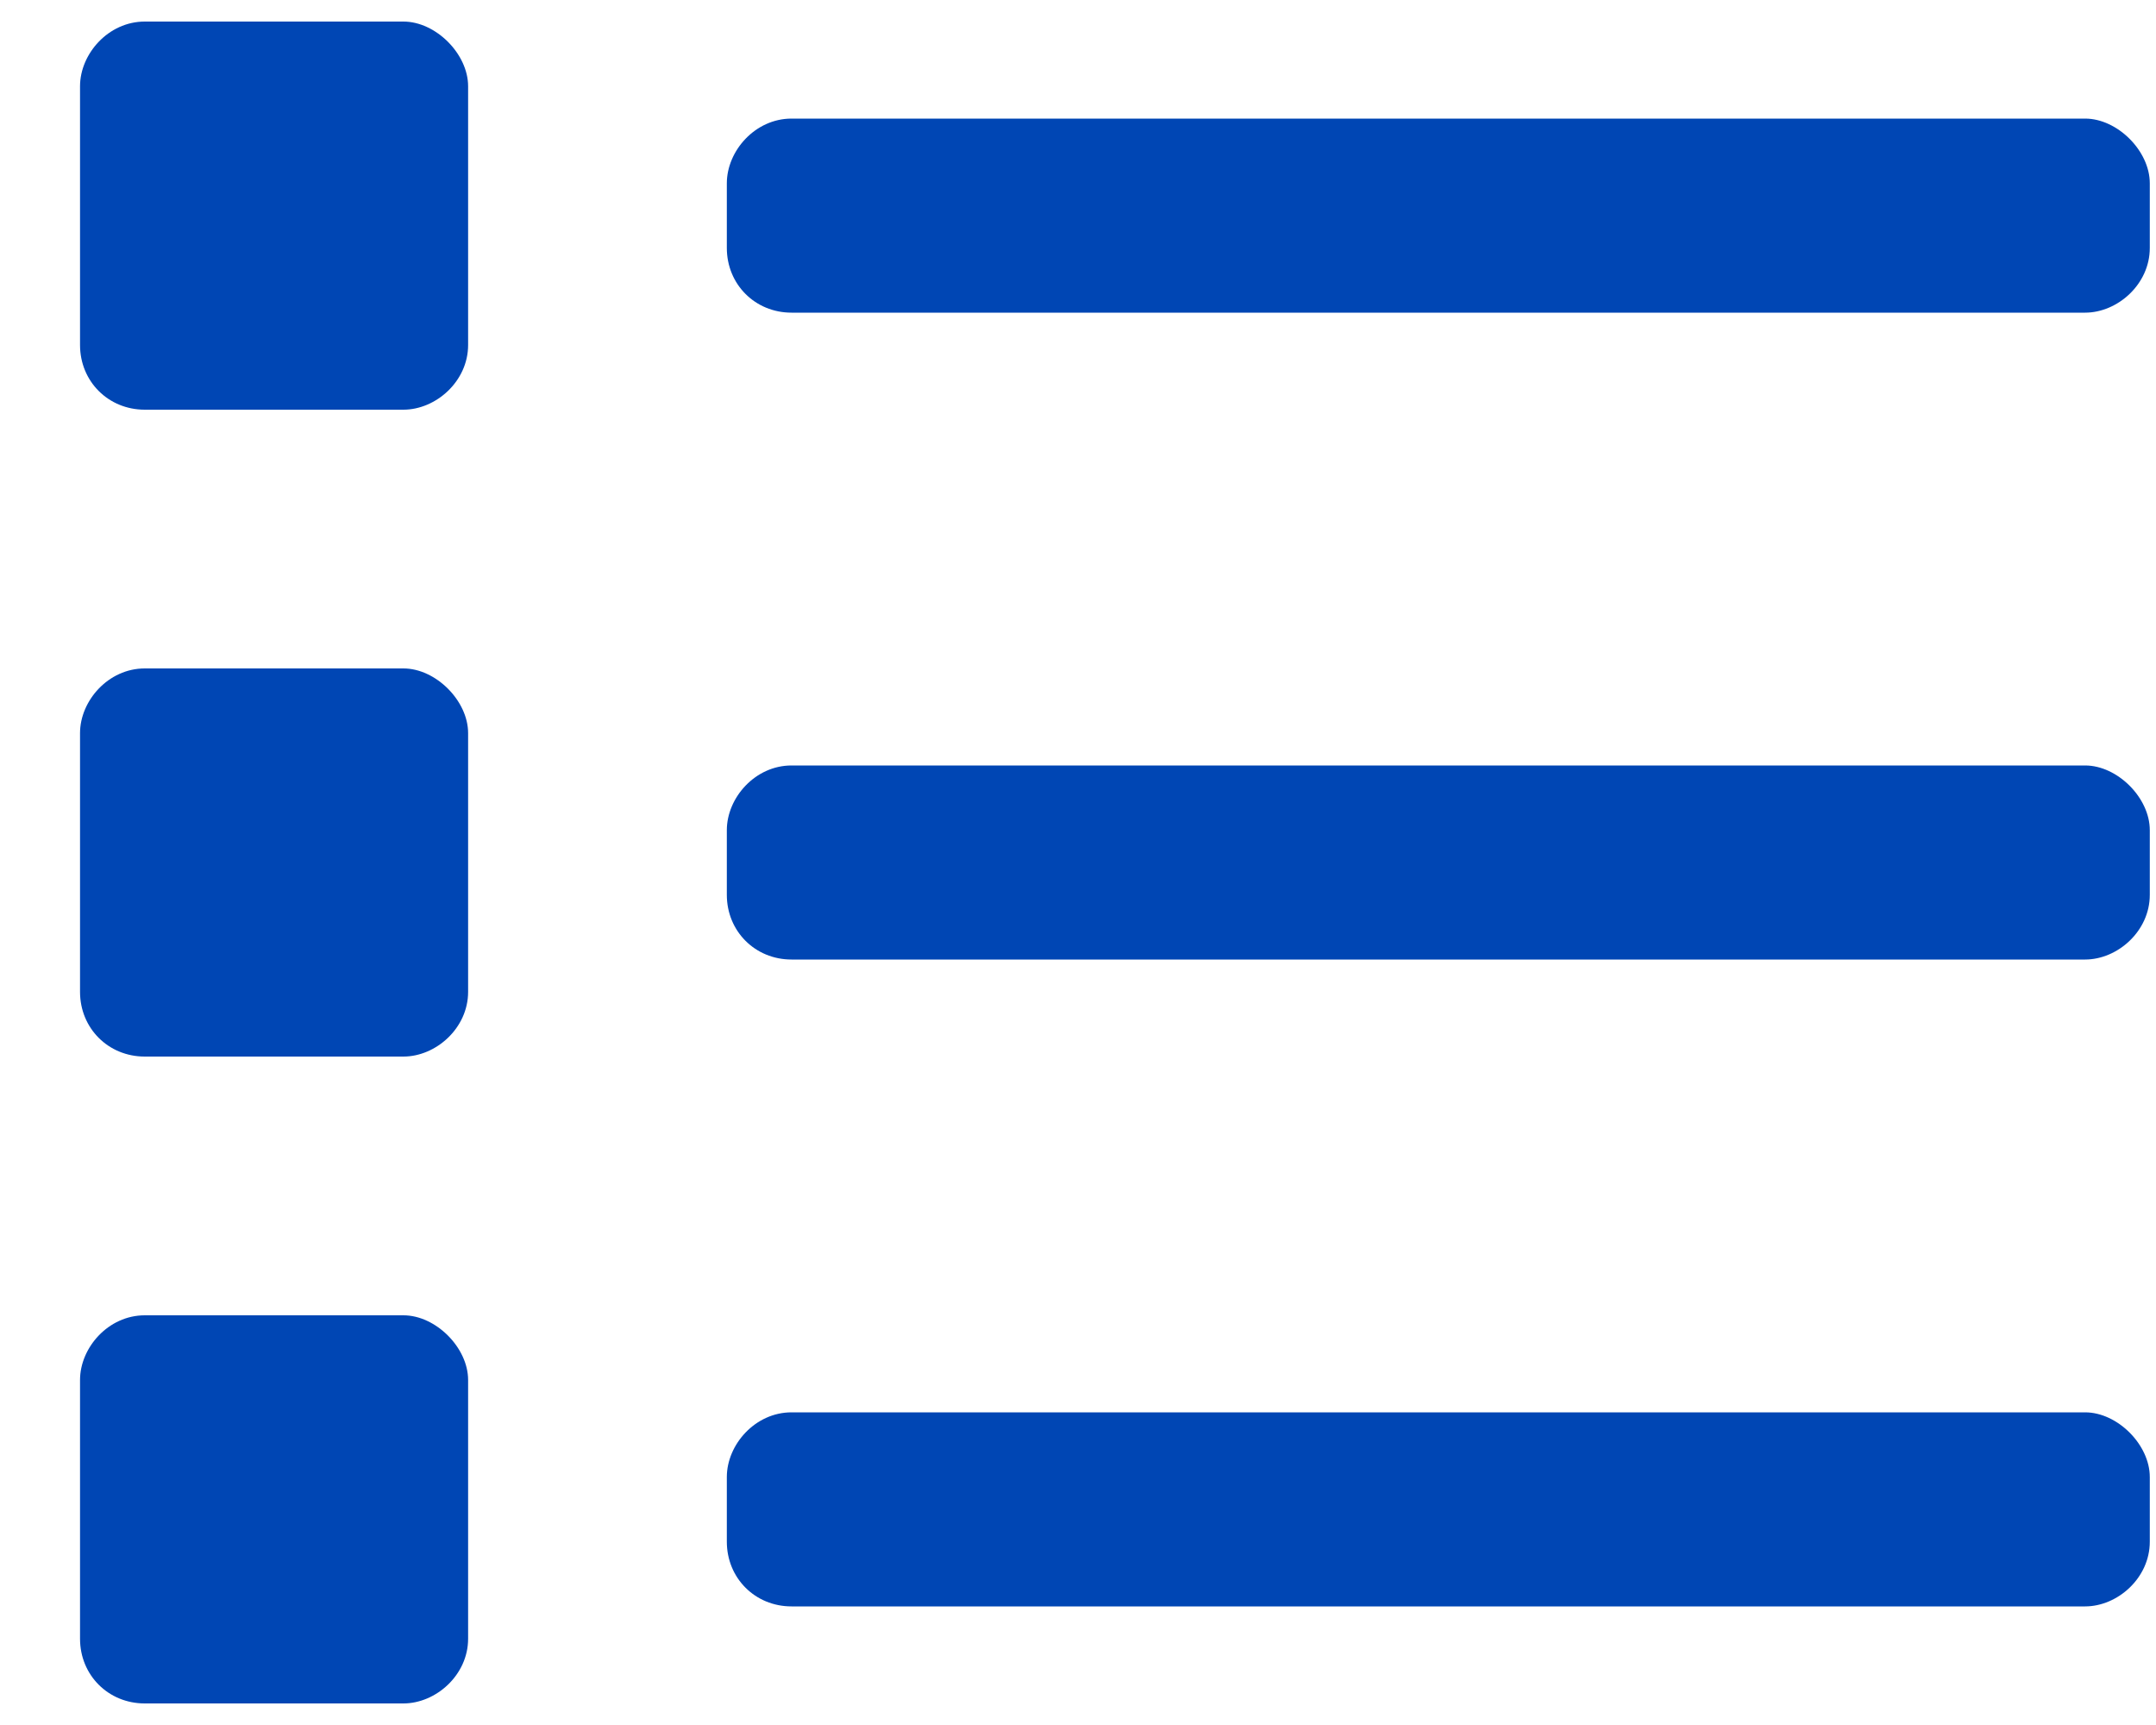 <svg width="25" height="20" viewBox="0 0 25 20" fill="none" xmlns="http://www.w3.org/2000/svg">
<path d="M4.678 0.25H1.678C1.256 0.25 0.928 0.625 0.928 1V4C0.928 4.422 1.256 4.75 1.678 4.75H4.678C5.053 4.75 5.428 4.422 5.428 4V1C5.428 0.625 5.053 0.25 4.678 0.25ZM4.678 7.75H1.678C1.256 7.75 0.928 8.125 0.928 8.5V11.5C0.928 11.922 1.256 12.25 1.678 12.25H4.678C5.053 12.25 5.428 11.922 5.428 11.5V8.5C5.428 8.125 5.053 7.75 4.678 7.75ZM4.678 15.25H1.678C1.256 15.25 0.928 15.625 0.928 16V19C0.928 19.422 1.256 19.75 1.678 19.75H4.678C5.053 19.75 5.428 19.422 5.428 19V16C5.428 15.625 5.053 15.25 4.678 15.25ZM24.178 8.875H9.178C8.756 8.875 8.428 9.25 8.428 9.625V10.375C8.428 10.797 8.756 11.125 9.178 11.125H24.178C24.553 11.125 24.928 10.797 24.928 10.375V9.625C24.928 9.25 24.553 8.875 24.178 8.875ZM24.178 16.375H9.178C8.756 16.375 8.428 16.75 8.428 17.125V17.875C8.428 18.297 8.756 18.625 9.178 18.625H24.178C24.553 18.625 24.928 18.297 24.928 17.875V17.125C24.928 16.75 24.553 16.375 24.178 16.375ZM24.178 1.375H9.178C8.756 1.375 8.428 1.75 8.428 2.125V2.875C8.428 3.297 8.756 3.625 9.178 3.625H24.178C24.553 3.625 24.928 3.297 24.928 2.875V2.125C24.928 1.75 24.553 1.375 24.178 1.375Z" fill="#0046B4"/>
</svg>
